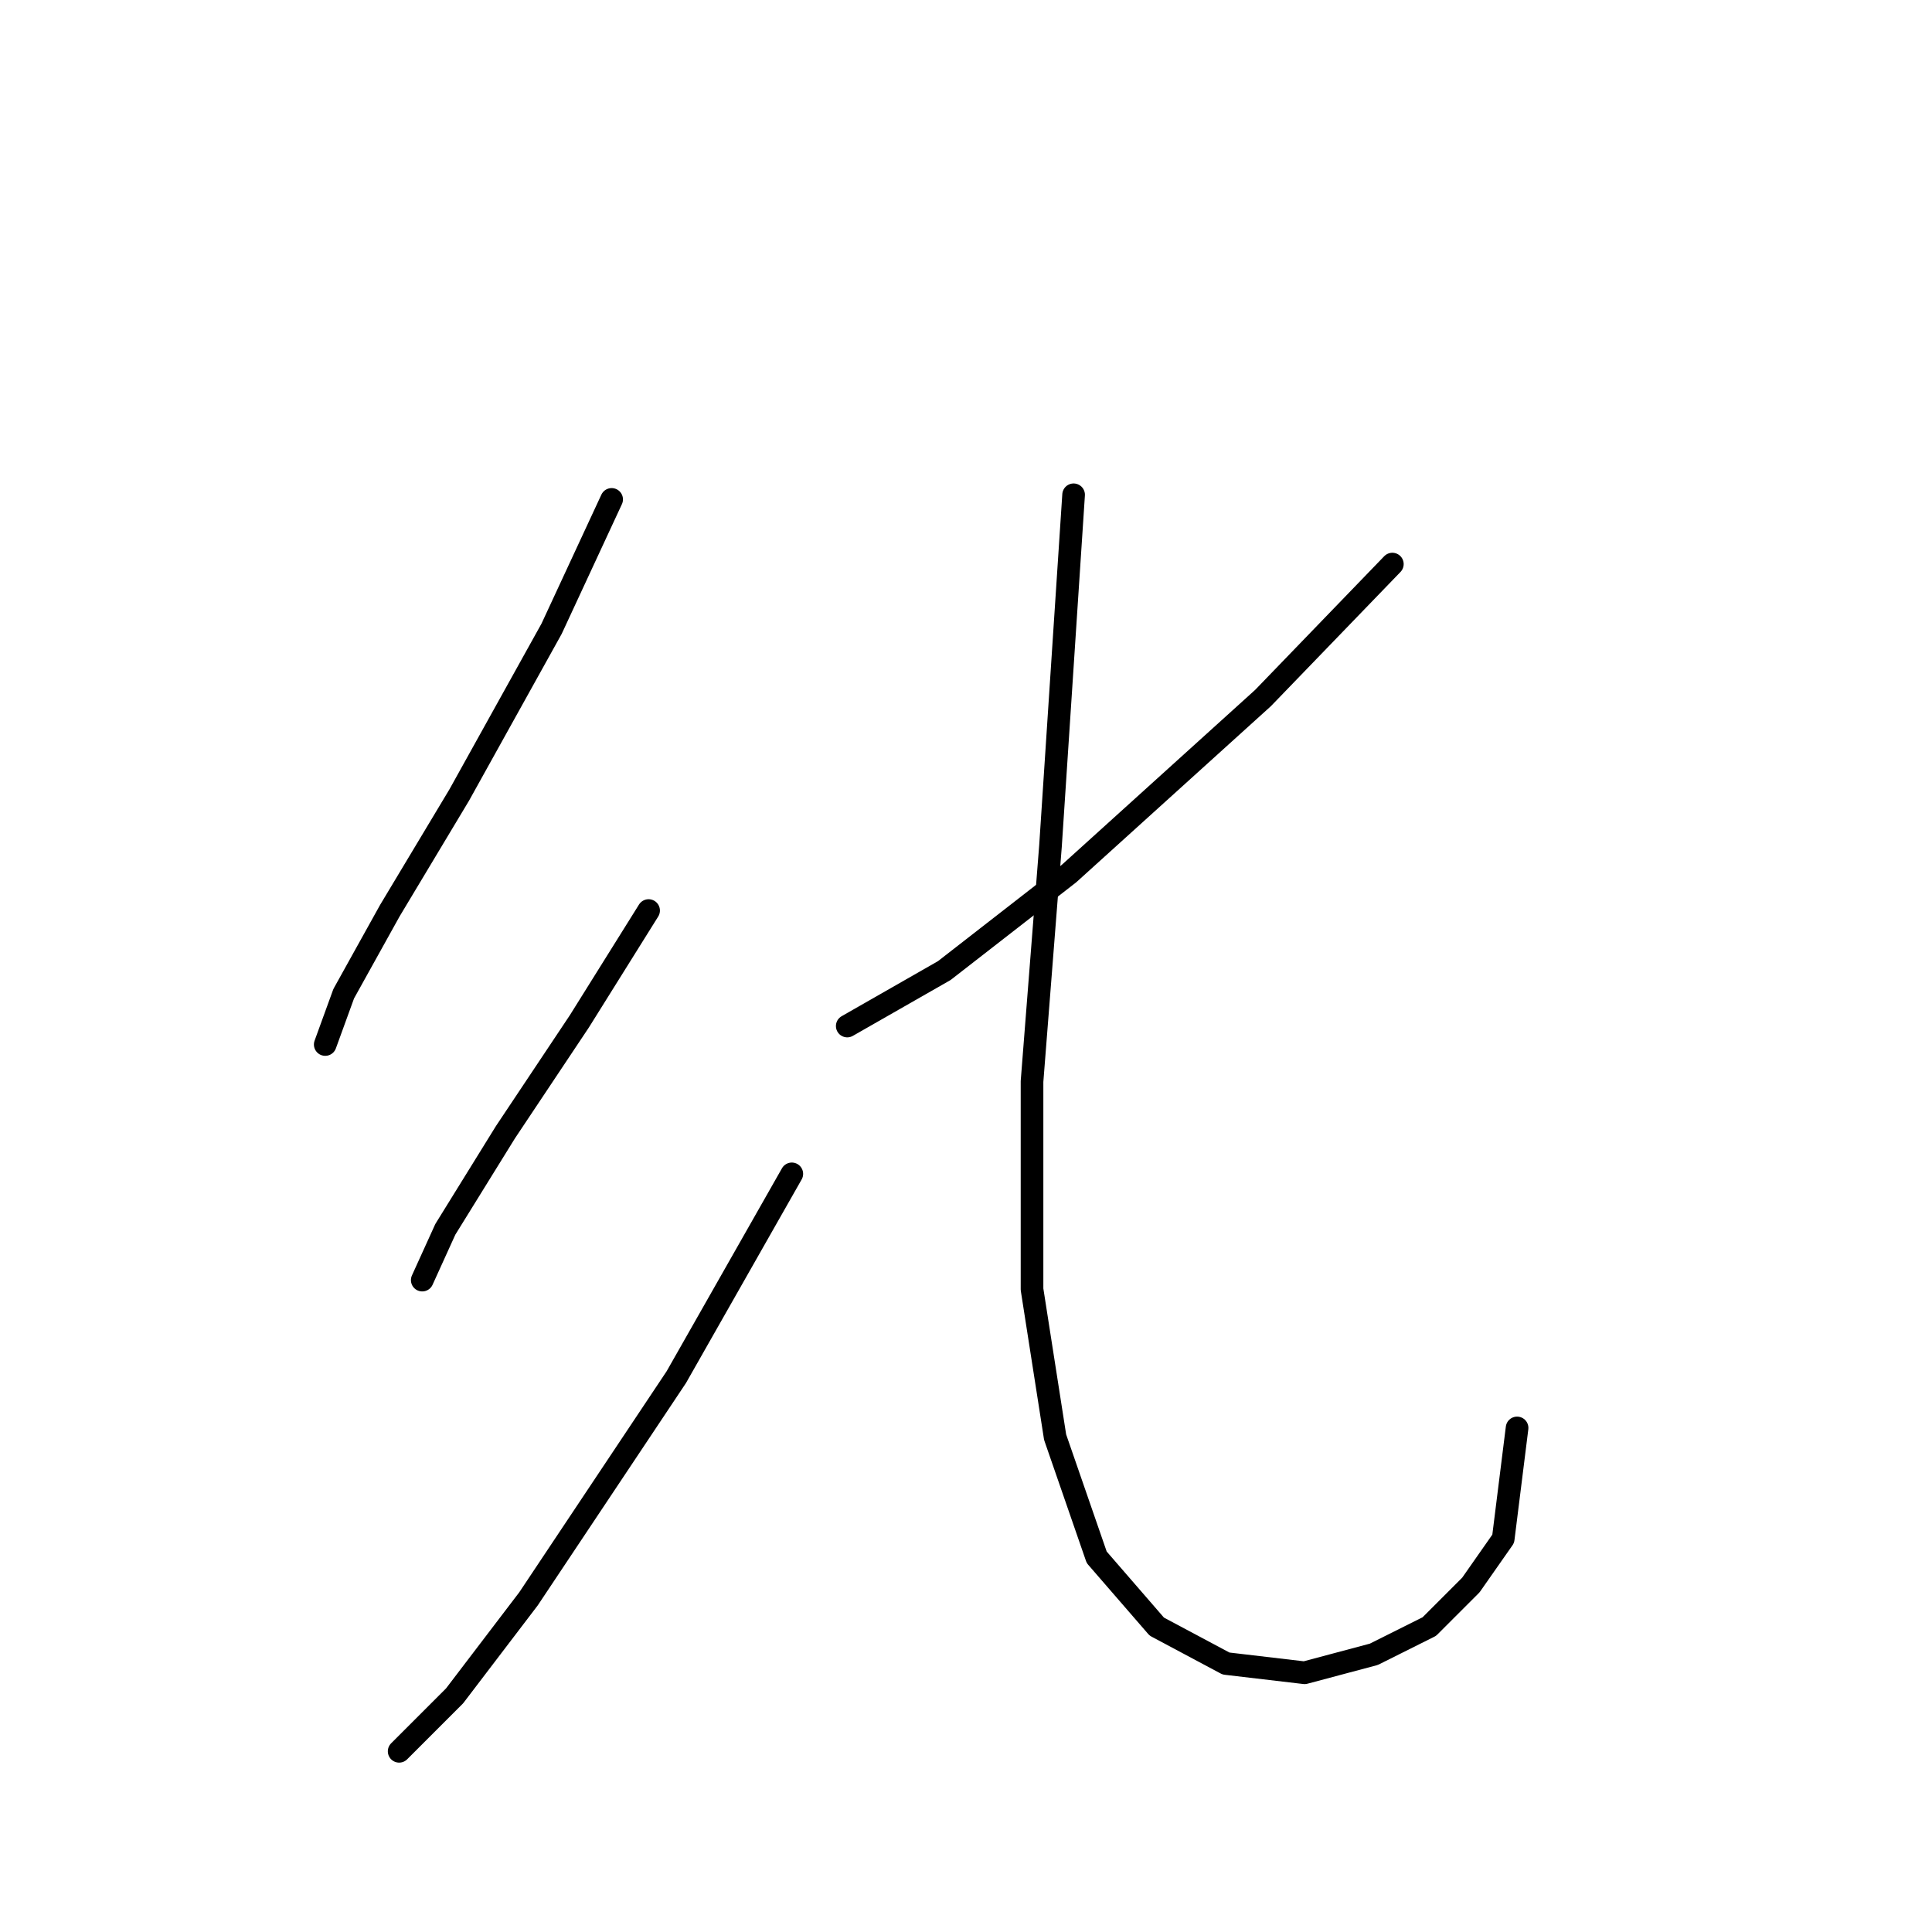 <?xml version="1.0" standalone="no"?>
    <svg width="256" height="256" xmlns="http://www.w3.org/2000/svg" version="1.1">
    <polyline stroke="black" stroke-width="3" stroke-linecap="round" fill="transparent" stroke-linejoin="round" points="81.046 66.174 73.089 83.313 60.847 105.349 51.665 120.652 45.544 131.67 43.095 138.403 43.095 138.403 " />
        <polyline stroke="black" stroke-width="3" stroke-linecap="round" fill="transparent" stroke-linejoin="round" points="85.943 120.652 76.762 135.343 66.968 150.033 59.01 162.888 55.95 169.621 55.95 169.621 " />
        <polyline stroke="black" stroke-width="3" stroke-linecap="round" fill="transparent" stroke-linejoin="round" points="104.919 155.543 89.616 182.475 70.028 211.857 60.235 224.711 52.889 232.057 52.889 232.057 " />
        <polyline stroke="black" stroke-width="3" stroke-linecap="round" fill="transparent" stroke-linejoin="round" points="184.494 74.744 167.354 92.495 141.646 115.755 125.119 128.61 112.264 135.955 112.264 135.955 " />
        <polyline stroke="black" stroke-width="3" stroke-linecap="round" fill="transparent" stroke-linejoin="round" points="142.258 65.562 139.197 112.082 136.749 143.3 136.749 170.845 139.809 190.433 145.318 206.348 153.276 215.53 162.457 220.427 172.863 221.651 182.045 219.202 189.39 215.53 194.899 210.021 199.184 203.899 201.021 189.209 201.021 189.209 " />
        </svg>